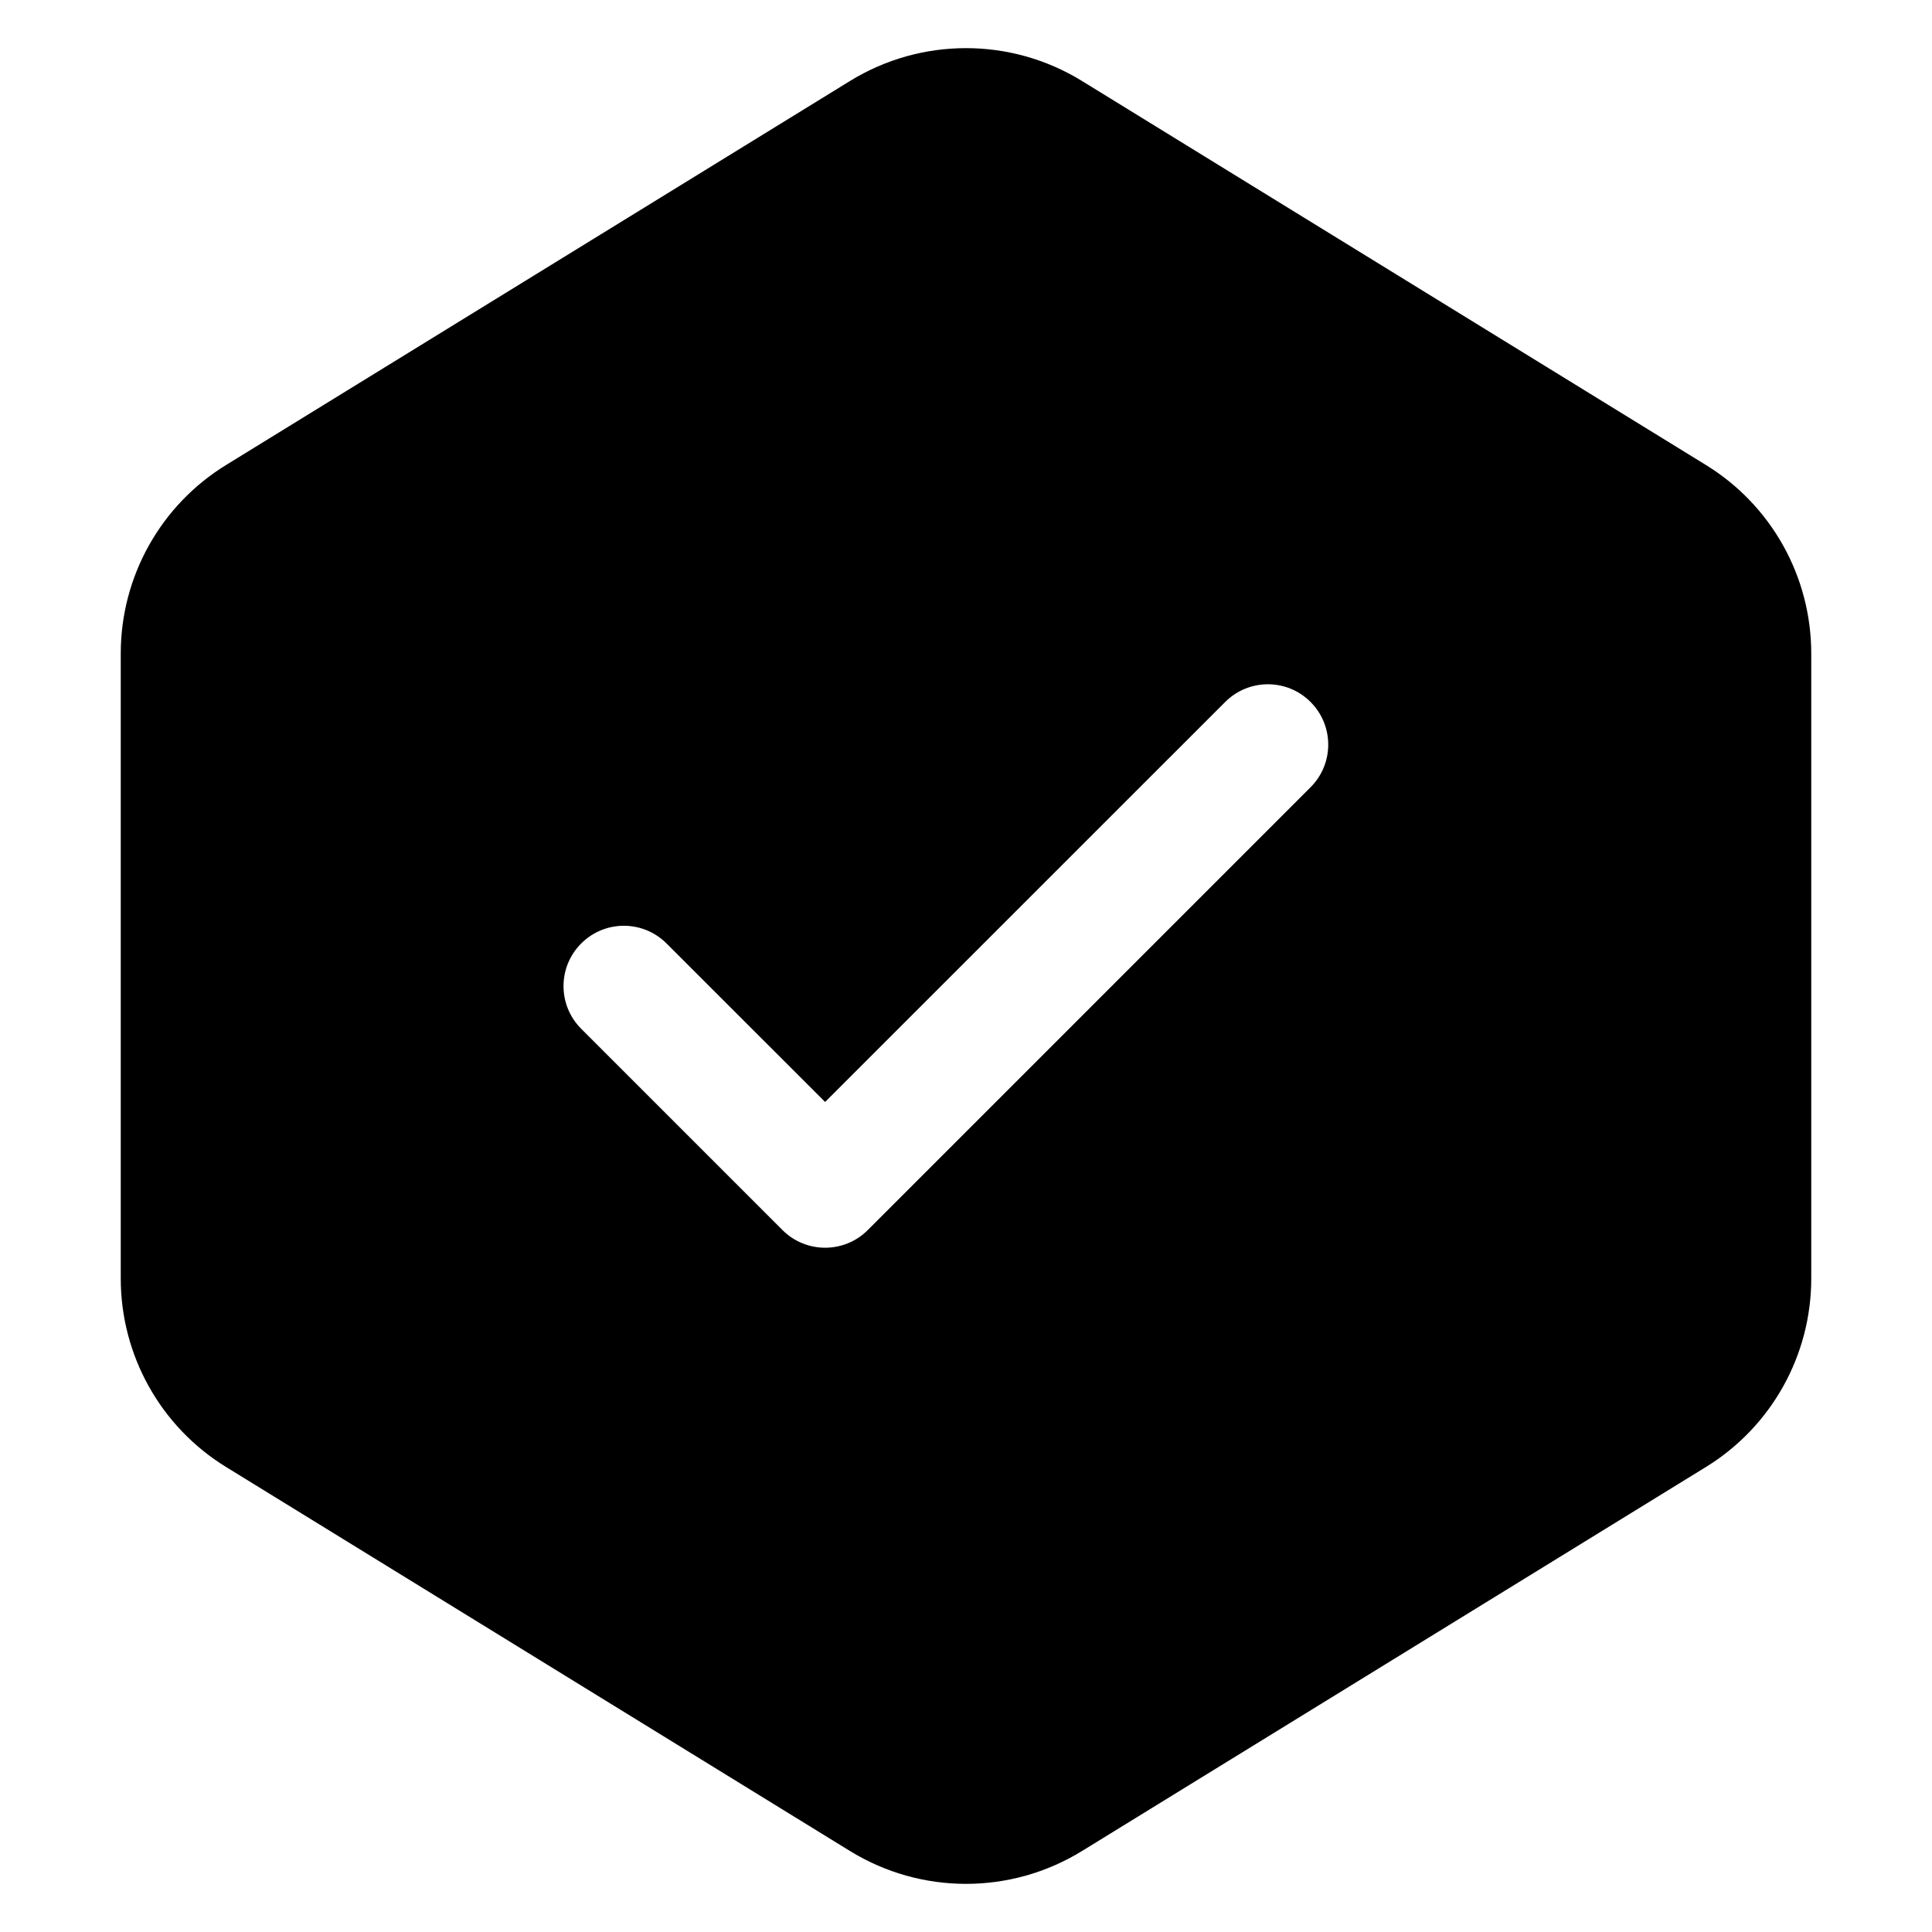 <svg width="24" height="24" viewBox="0 0 24 24" fill="none" xmlns="http://www.w3.org/2000/svg">
<g id="size=24">
<path id="Union" fill-rule="evenodd" clip-rule="evenodd" d="M13.441 1.006C12.557 0.462 11.443 0.462 10.559 1.006L2.809 5.776C1.995 6.276 1.5 7.163 1.5 8.118V15.882C1.5 16.837 1.995 17.724 2.809 18.224L10.559 22.994C11.443 23.538 12.557 23.538 13.441 22.994L21.191 18.224C22.005 17.724 22.5 16.837 22.5 15.882V8.118C22.5 7.163 22.005 6.276 21.191 5.776L13.441 1.006ZM16.28 9.78L10.78 15.28C10.488 15.573 10.013 15.573 9.72 15.28L7.22 12.78C6.927 12.487 6.927 12.013 7.22 11.72C7.513 11.427 7.987 11.427 8.28 11.72L10.25 13.689L15.22 8.72C15.513 8.427 15.988 8.427 16.28 8.72C16.573 9.013 16.573 9.487 16.28 9.78Z" fill="#000001"/>
</g>
</svg>
